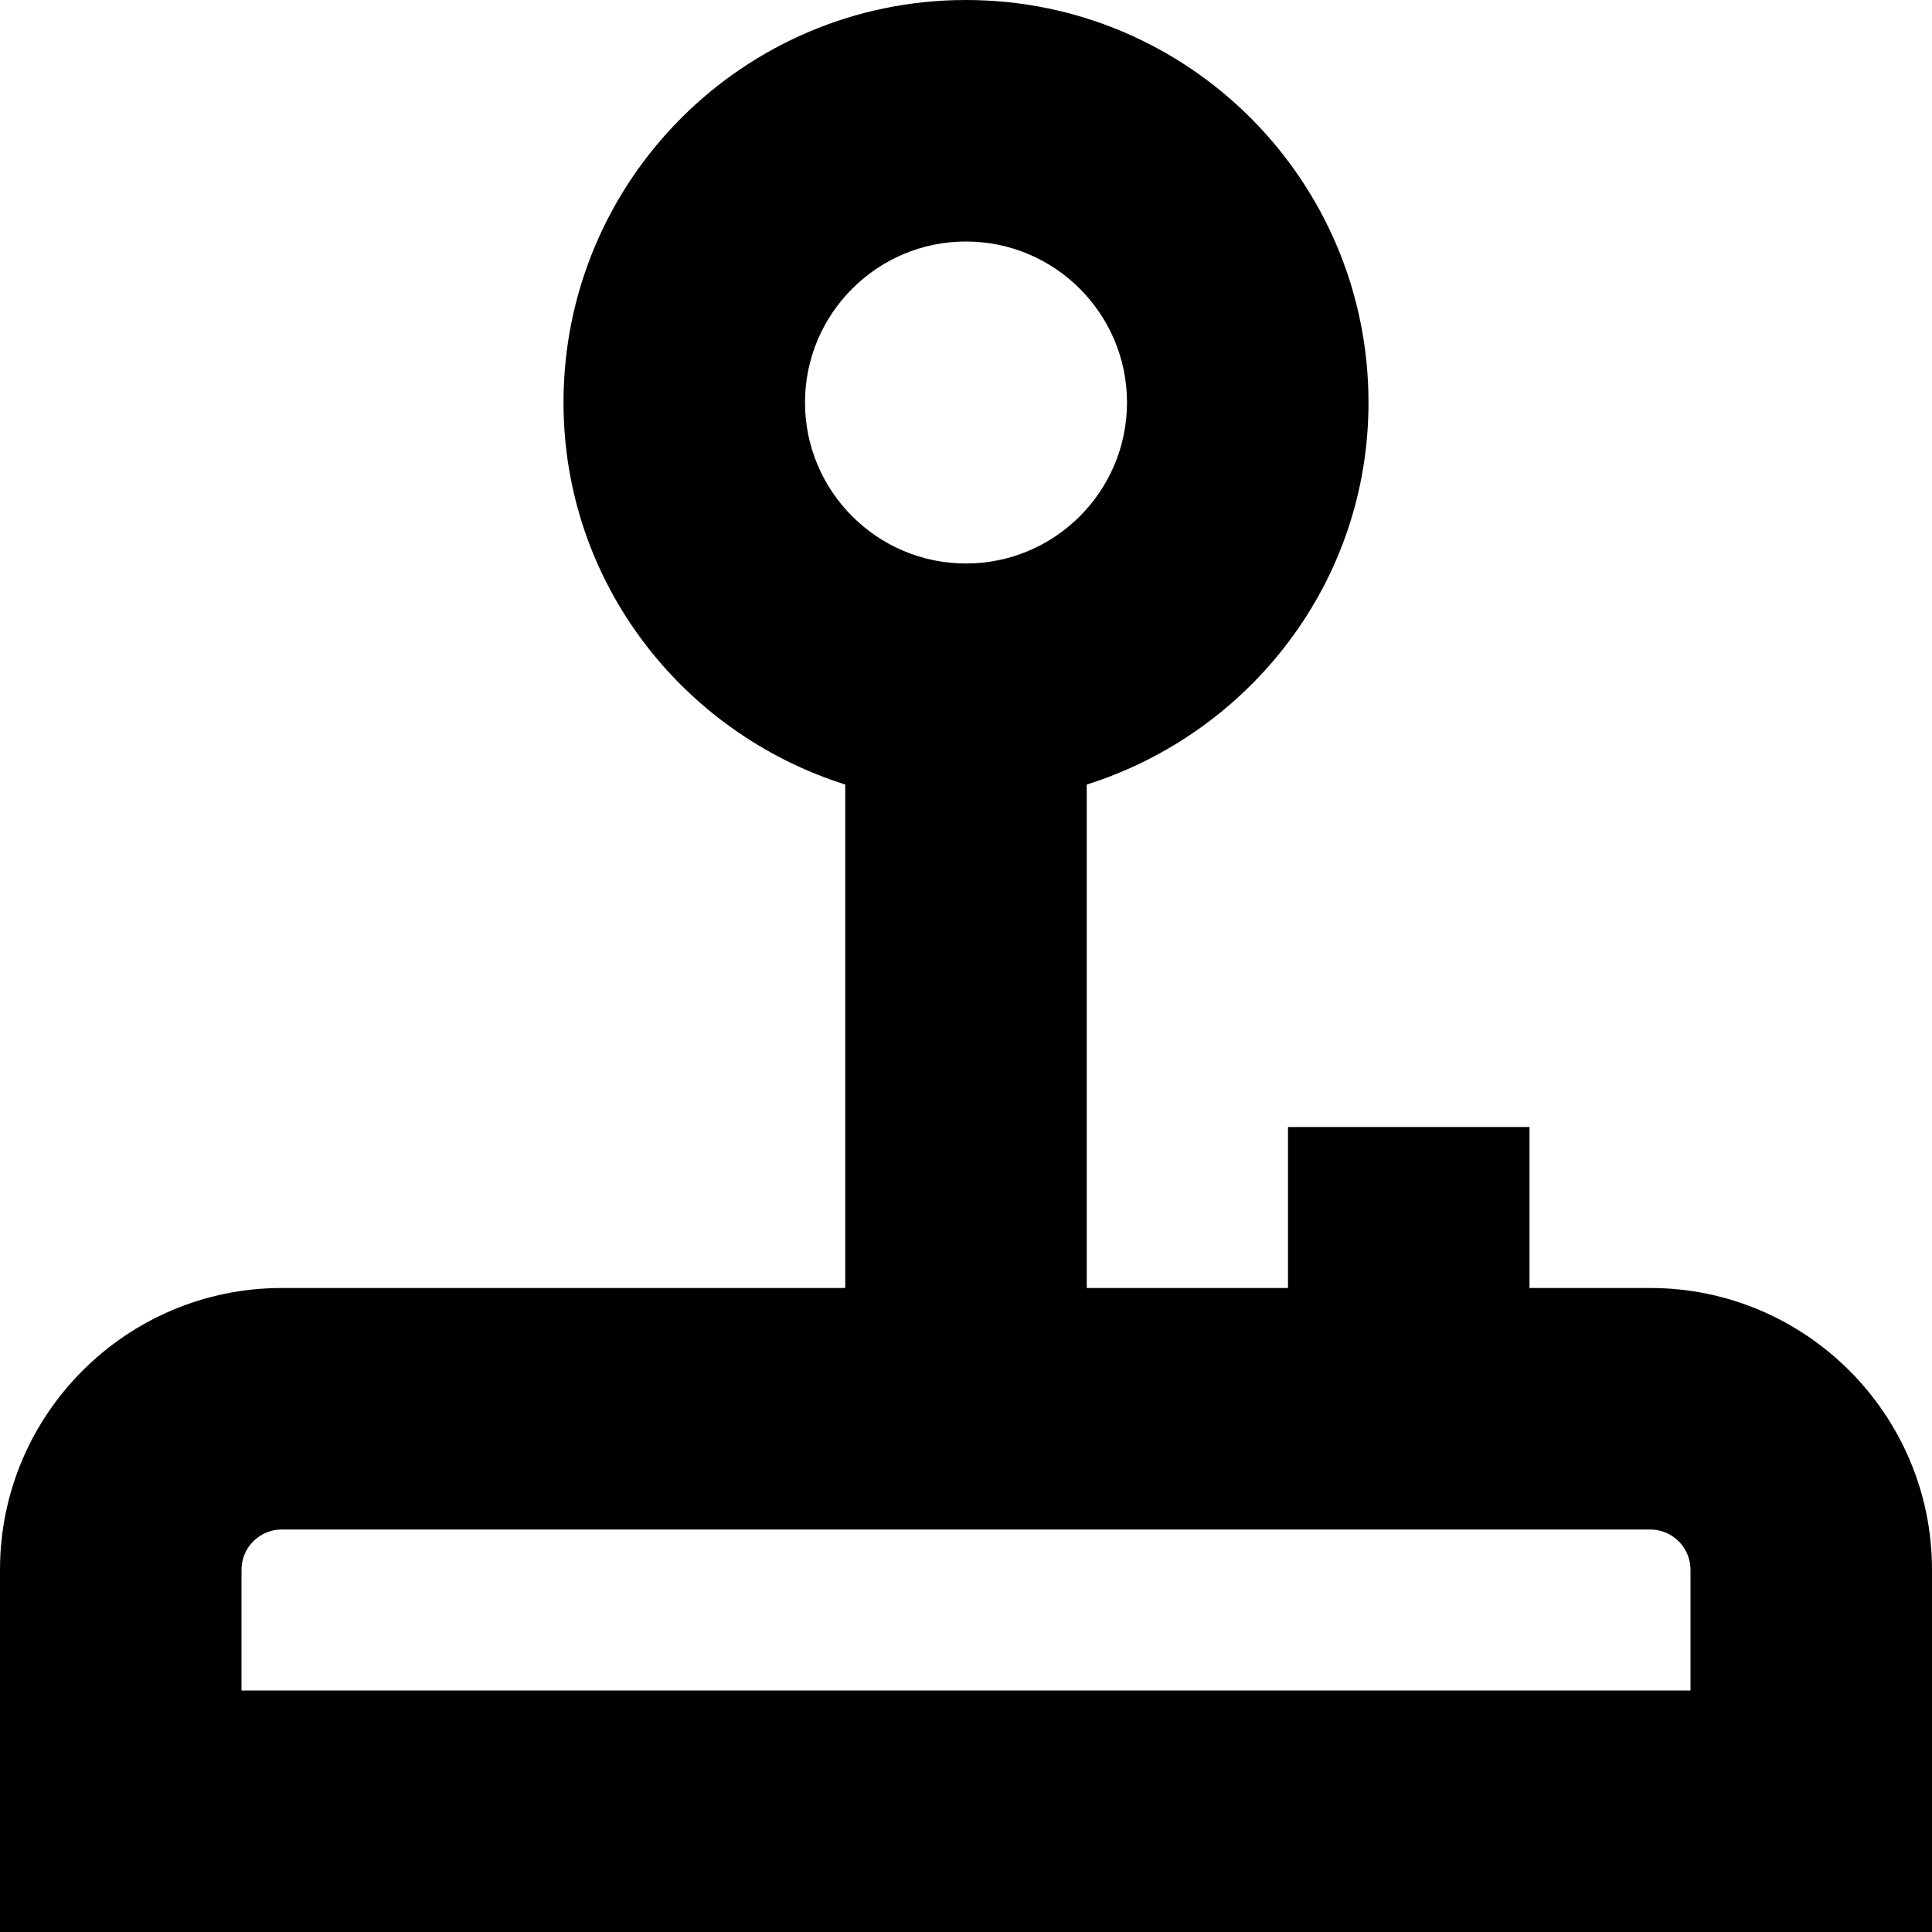 <?xml version="1.0" encoding="UTF-8"?>
<svg xmlns="http://www.w3.org/2000/svg" id="Layer_1" data-name="Layer 1" viewBox="0 0 24 24" width="512" height="512"><path d="m20.5,16h-1.5v-2h-3v2h-2.5v-6.254c2.023-.64,3.5-2.51,3.5-4.746,0-2.761-2.239-5-5-5s-5,2.239-5,5c0,2.235,1.477,4.105,3.5,4.746v6.254H3.5c-1.93,0-3.5,1.57-3.5,3.5v4.5h24v-4.5c0-1.93-1.57-3.5-3.5-3.5ZM12,3c1.103,0,2,.897,2,2s-.897,2-2,2-2-.897-2-2,.897-2,2-2Zm9,18H3v-1.5c0-.276.225-.5.5-.5h17c.275,0,.5.224.5.5v1.5Z"/></svg>
